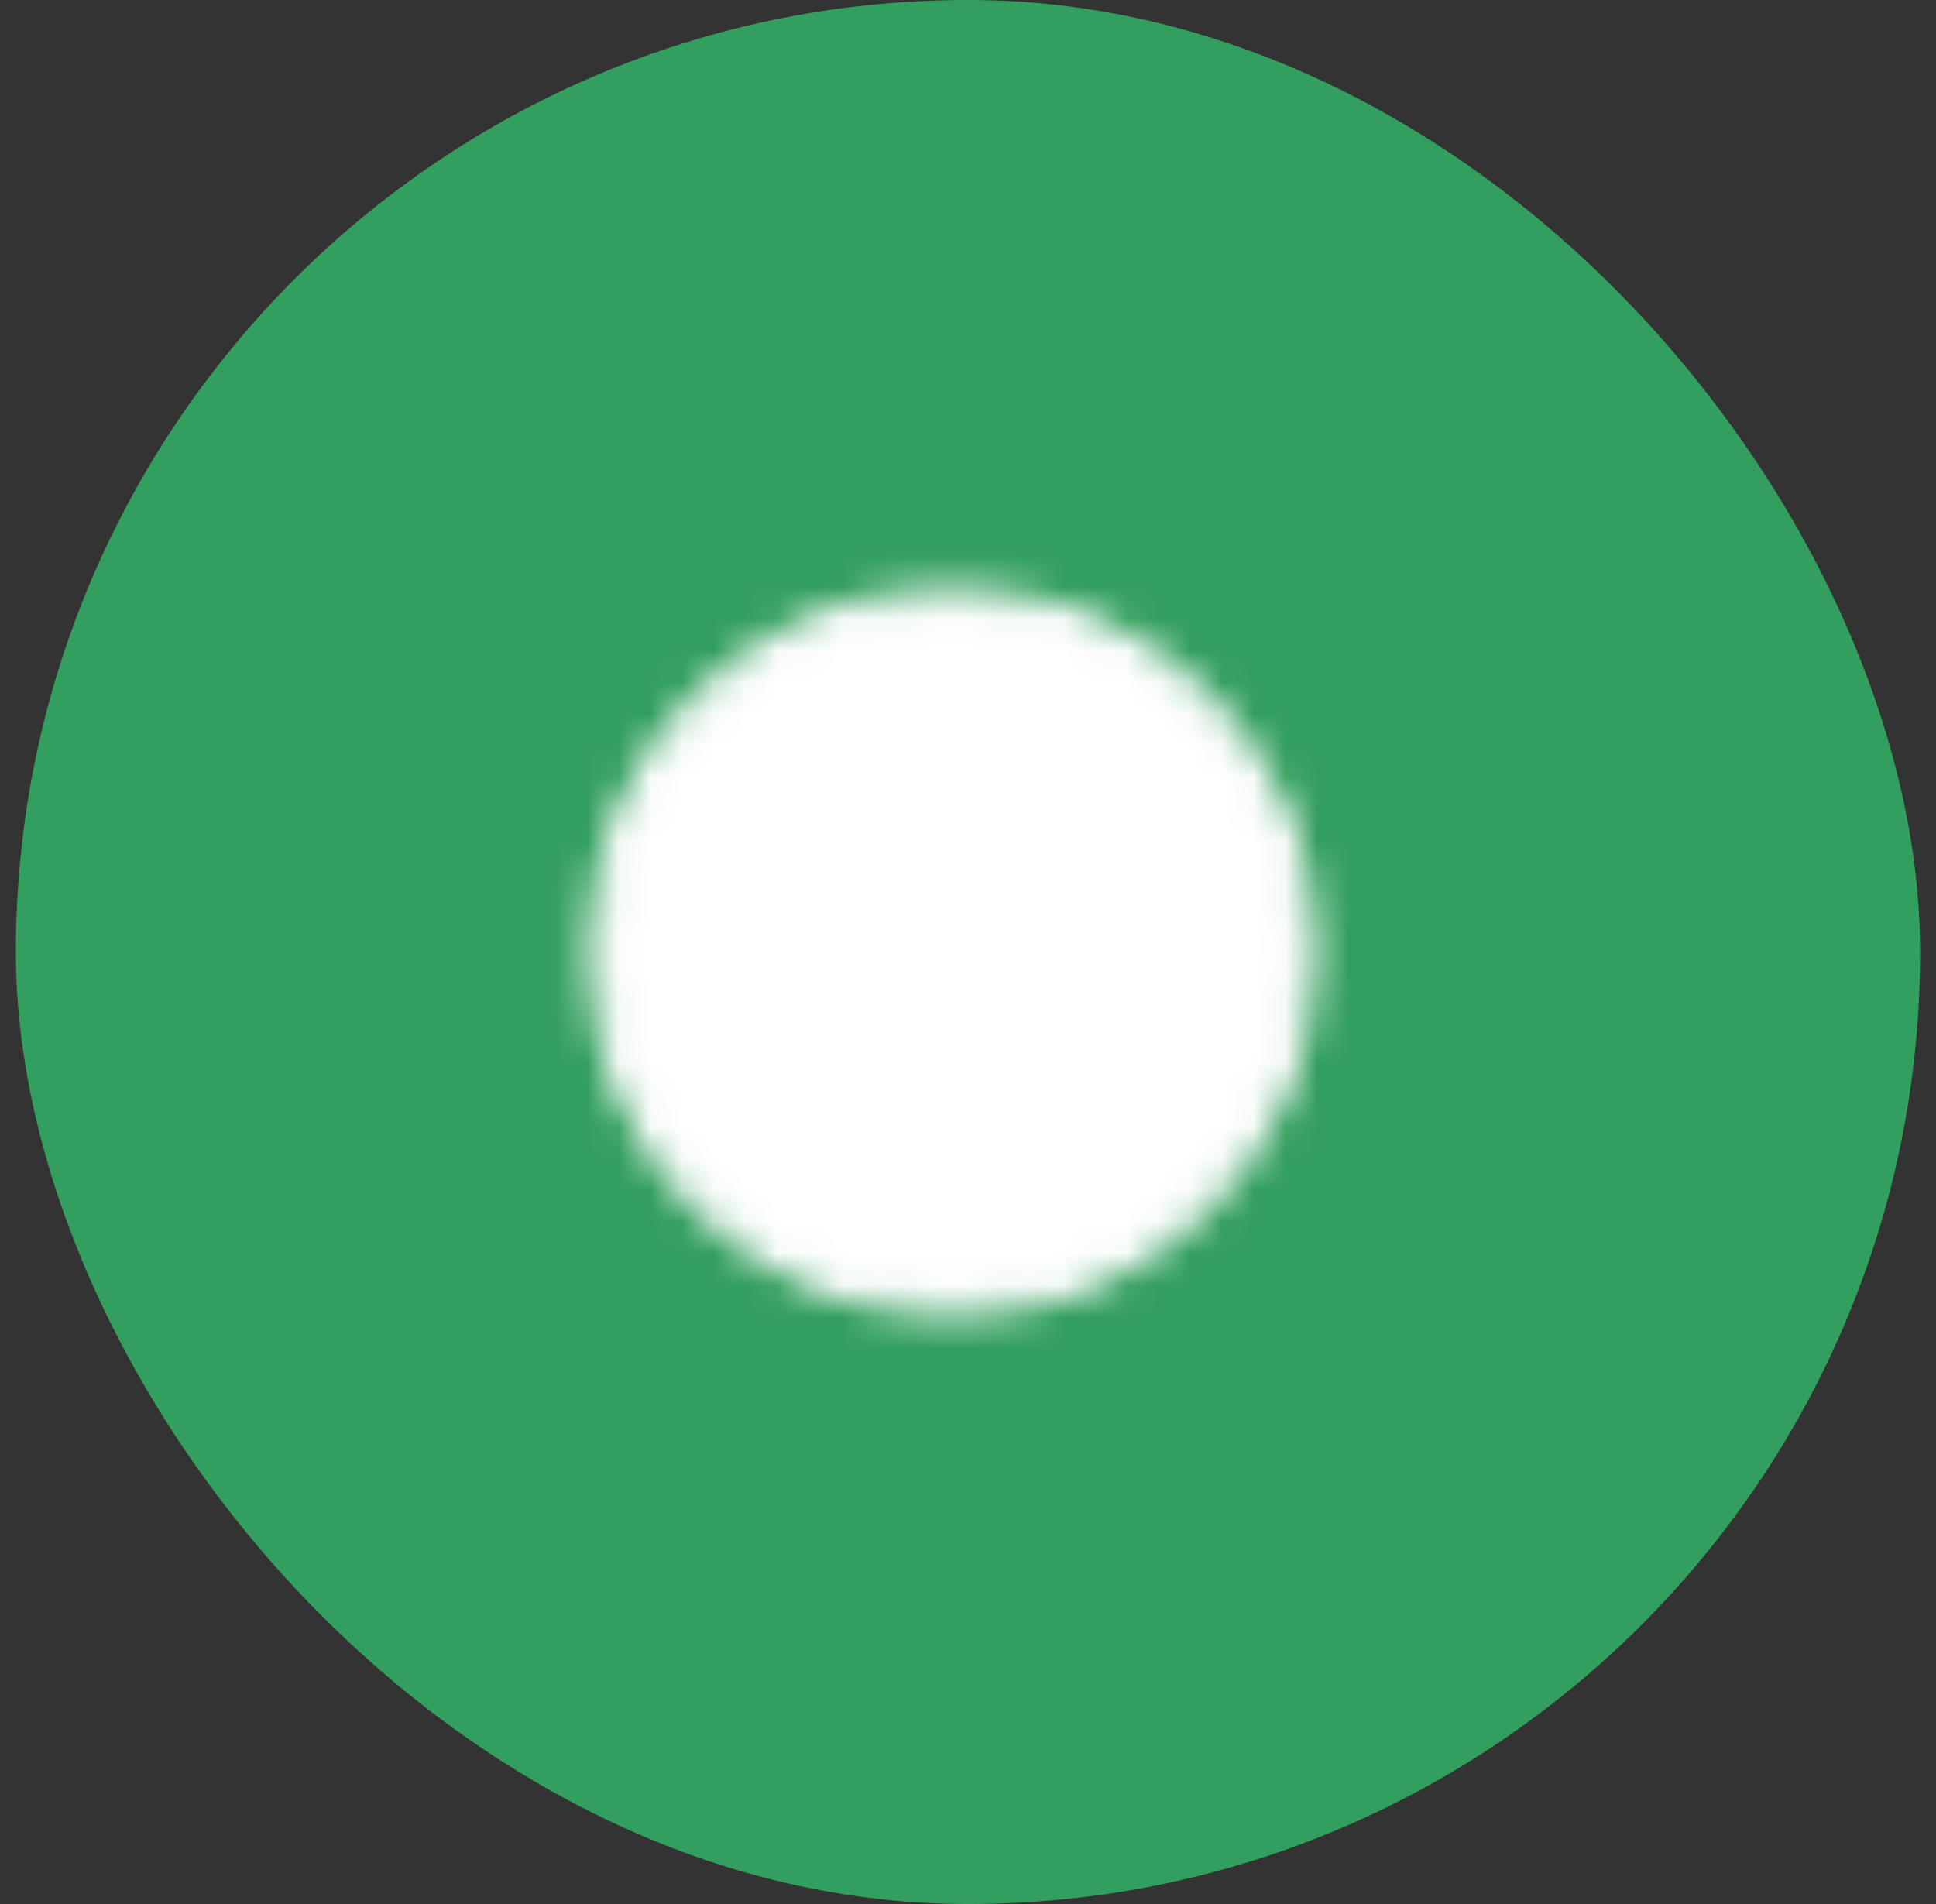 <svg width="61" height="60" viewBox="0 0 61 60" fill="none" xmlns="http://www.w3.org/2000/svg">
<rect x="0" y="0" width="61" height="60" fill="#333333" stroke="none"/>
<rect x="0.5" width="60" height="60" rx="30" fill="#339F5E"/>
<mask id="mask0_6461_4969" style="mask-type:luminance" maskUnits="userSpaceOnUse" x="18" y="18" width="24" height="24">
<path d="M30 41C36.075 41 41 36.075 41 30C41 23.925 36.075 19 30 19C23.925 19 19 23.925 19 30C19 36.075 23.925 41 30 41Z" fill="white" stroke="white" stroke-linejoin="round"/>
<path d="M30.008 23.398V30.004L34.671 34.668" stroke="black" stroke-linecap="round" stroke-linejoin="round"/>
</mask>
<g mask="url(#mask0_6461_4969)">
<path d="M16.803 16.799H43.203V43.199H16.803V16.799Z" fill="white"/>
</g>
</svg>